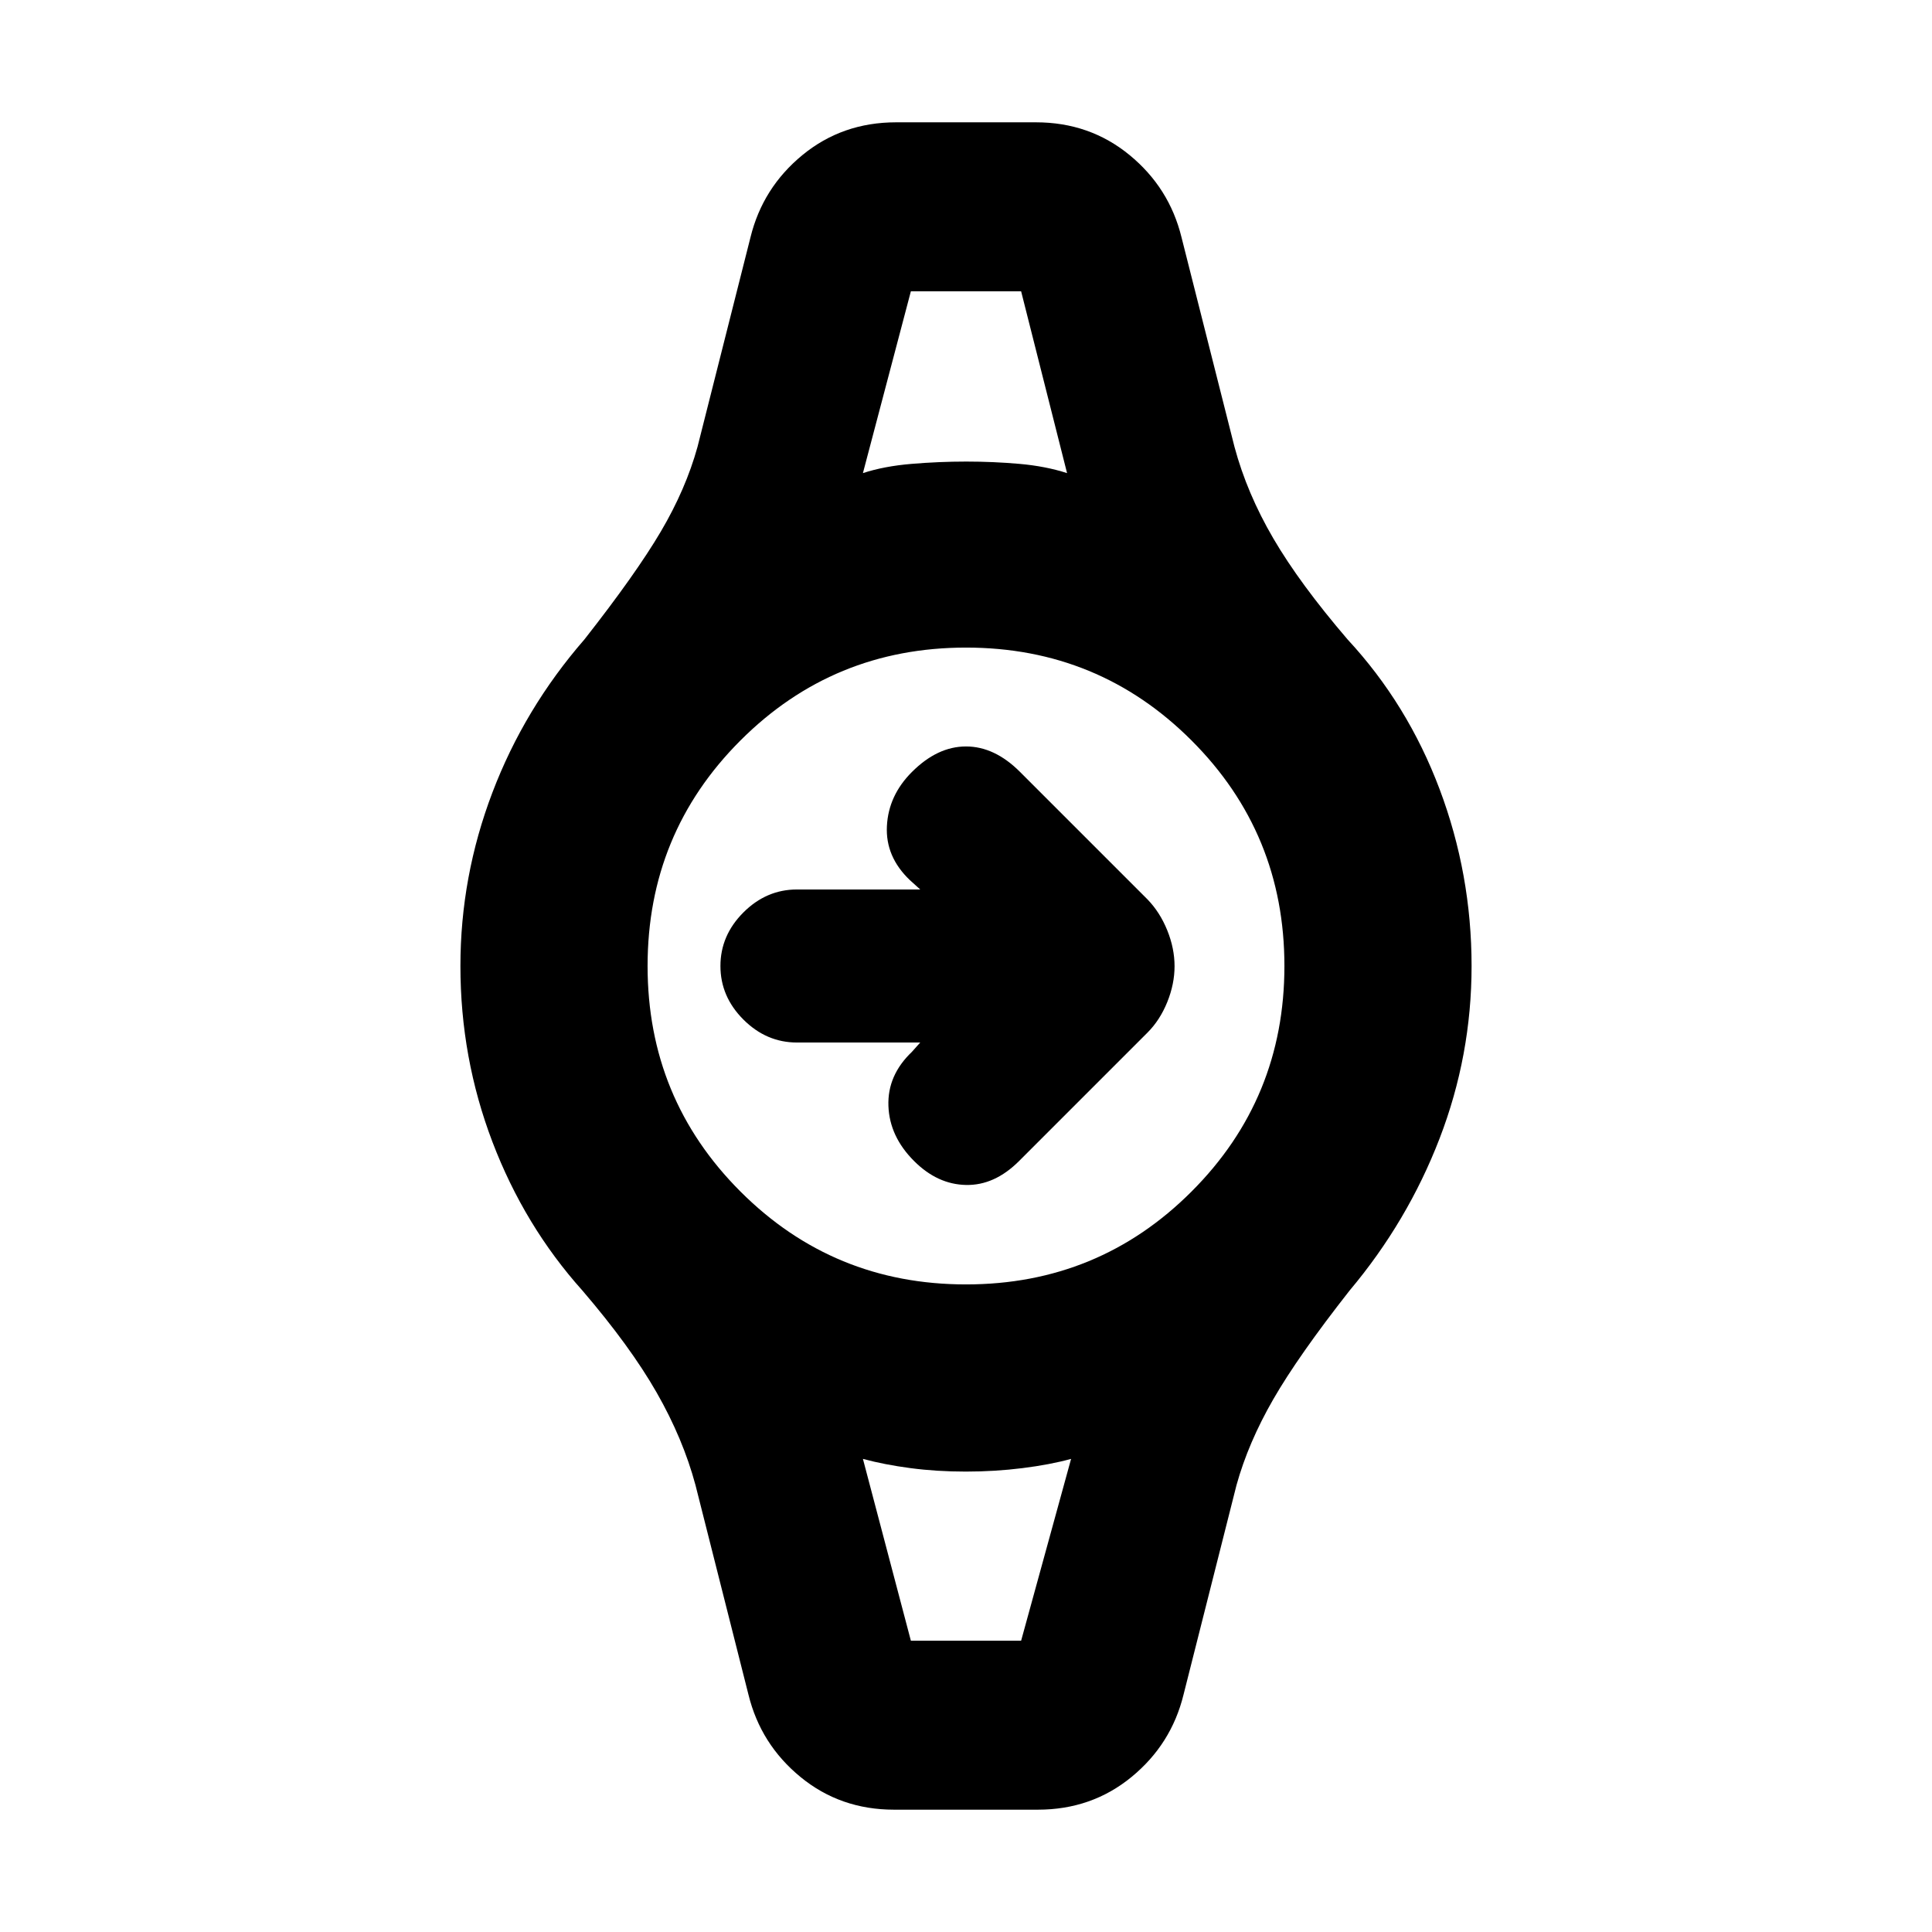 <svg xmlns="http://www.w3.org/2000/svg" height="20" viewBox="0 -960 960 960" width="20"><path d="M457.26-441.98H396q-15.2 0-26.61-11.41T357.98-480q0-15.2 11.41-26.61T396-518.02h61.26l-5.15-4.65q-12.2-11.63-11.41-26.86.78-15.23 12.41-26.86 12.69-12.7 26.89-12.7 14.2 0 26.83 12.64l63.34 63.34q6.2 6.4 9.83 15.37 3.63 8.98 3.63 17.84T580-462.06q-3.63 8.97-9.83 15.17l-63.78 63.78Q494.2-370.91 480-371.2q-14.2-.28-25.8-11.89-12.22-12.21-12.75-27.41-.54-15.2 11.66-26.83l4.15-4.65Zm-4.65-373.28h54.78H452.61Zm0 670.52H507.39h-54.78Zm-8.35 83.96q-26.7 0-46.5-16.24-19.8-16.25-25.85-40.91l-26.32-104.11q-6.2-23.09-19.31-46.02-13.11-22.94-36.89-50.68-28.8-32.13-44.71-73.87-15.9-41.75-15.9-87.39 0-44.43 15.9-86.22 15.91-41.78 45.71-76.04 25.5-32.47 37.93-53.55 12.43-21.07 18.27-42.15l26.32-104.11q6.05-24.66 25.85-40.91 19.8-16.24 46.5-16.24h69.48q26.7 0 46.5 16.24 19.8 16.25 25.85 40.91l26.32 104.11q6.2 23.09 19.31 45.52 13.11 22.44 36.89 50.18 29.8 32.13 45.71 74.37 15.9 42.25 15.9 87.89 0 44.43-15.9 85.72-15.91 41.28-44.71 75.54-25.5 32.47-37.93 54.05-12.43 21.57-18.27 42.65l-26.32 104.11q-6.05 24.66-25.85 40.91-19.8 16.24-46.5 16.24h-71.48Zm35.74-261q65.93 0 112.07-46.15 46.15-46.14 46.15-112.07 0-65.93-46.15-112.07-46.14-46.15-112.07-46.15-65.93 0-112.07 46.15-46.15 46.14-46.15 112.07 0 65.93 46.15 112.07 46.14 46.15 112.07 46.15Zm-51.22-403.13q10.44-3.44 24.14-4.59 13.71-1.15 27.2-1.15 13.49 0 26.49 1.15 13 1.15 23.61 4.59l-22.83-90.35h-54.78l-23.83 90.35Zm23.83 580.17h54.78l24.83-90.35q-10.44 2.87-24.14 4.59-13.71 1.72-28.2 1.72-14.49 0-27.49-1.72-13-1.72-23.61-4.59l23.83 90.35Z"/></svg>